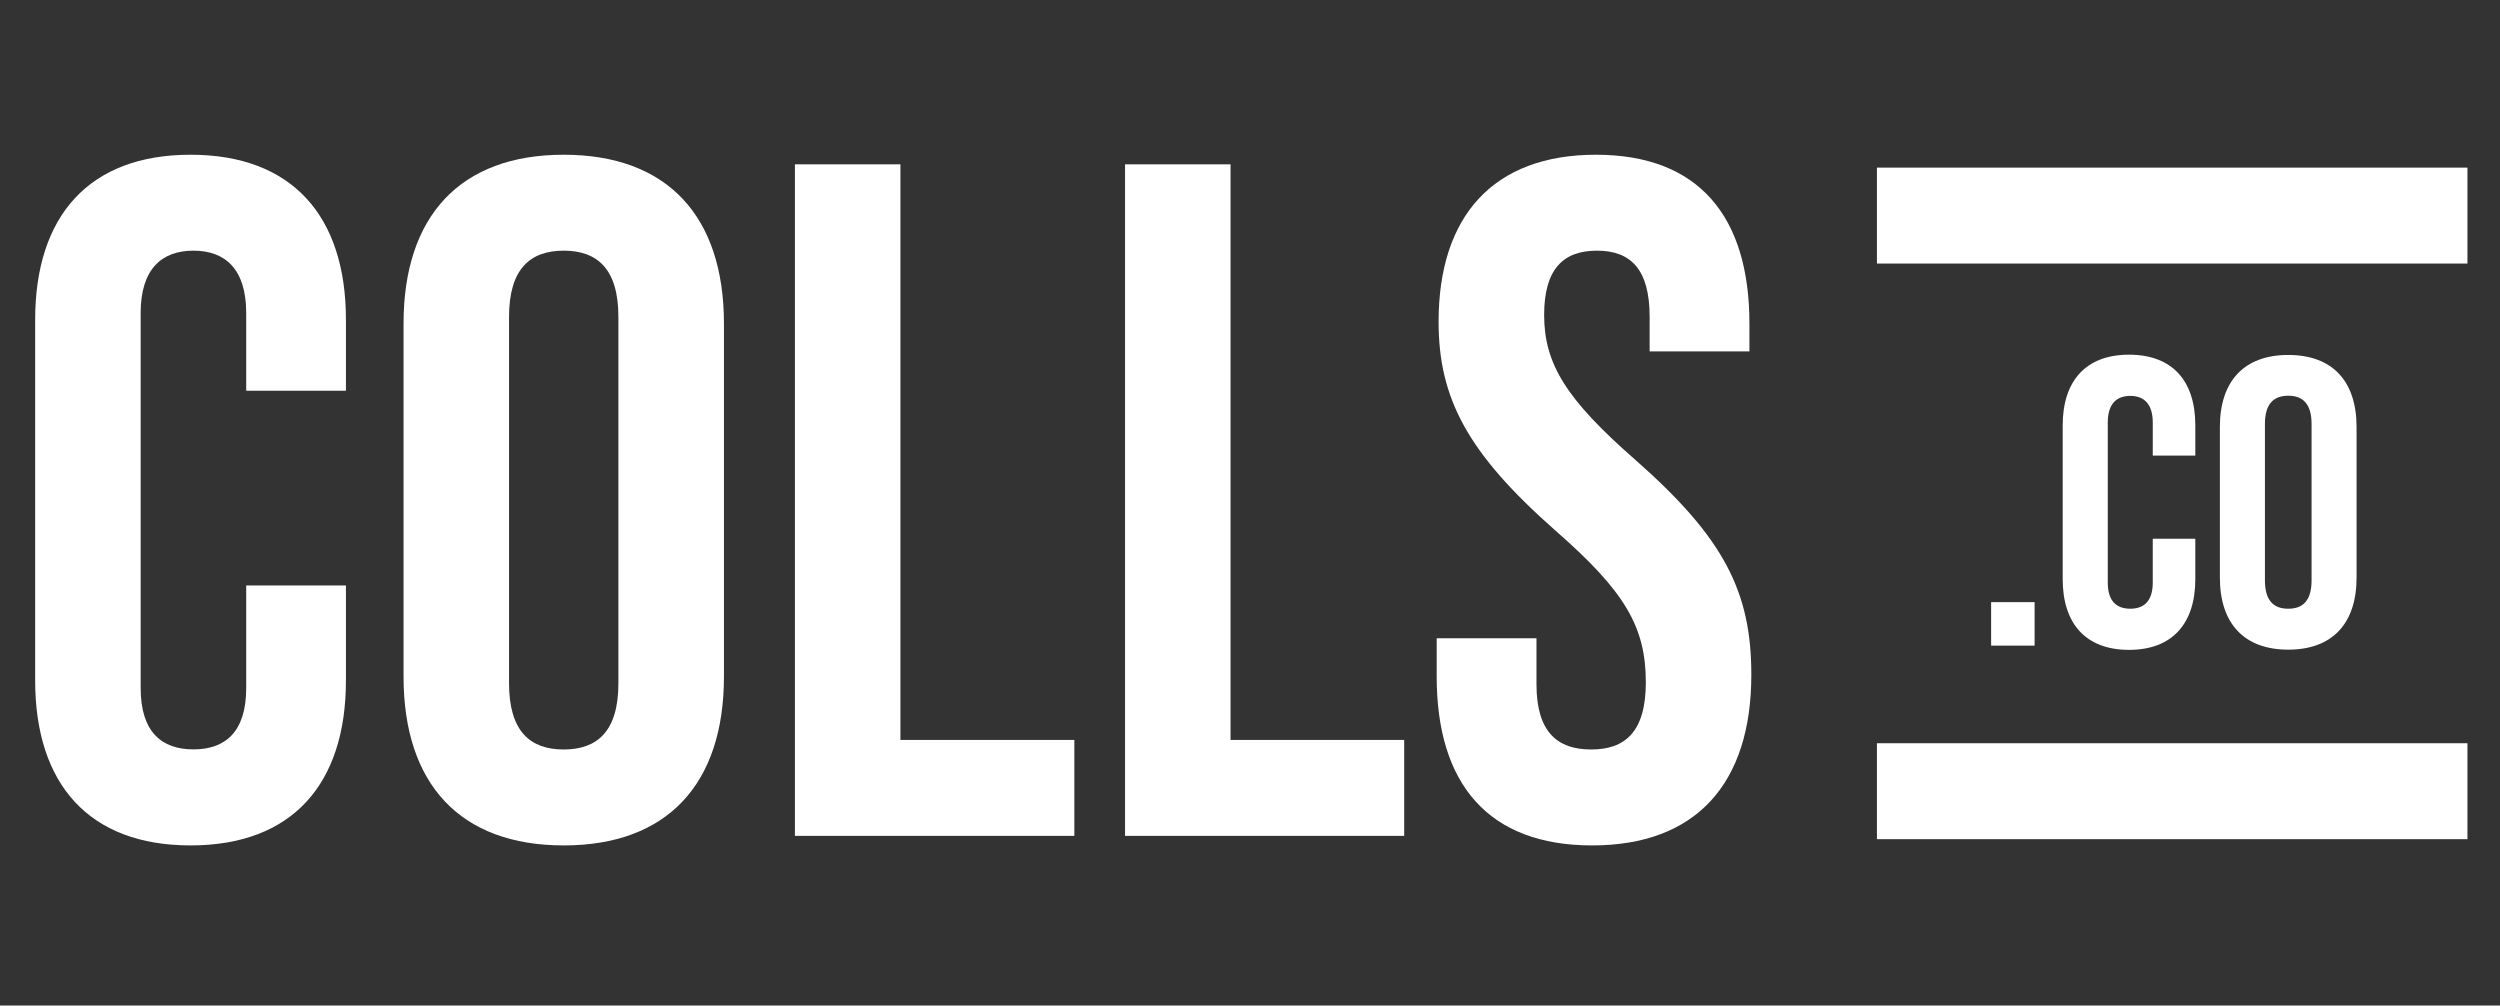 <svg id="Camada_1" data-name="Camada 1" xmlns="http://www.w3.org/2000/svg" viewBox="0 0 459.98 185.01"><rect x="0" y="0" width="459.98" height="185.01" fill="#333333" stroke="none"/><defs><style>.cls-1{fill:#fff;}</style></defs><path class="cls-1" d="M6.47,125.2V58.83c0-19.06,9.88-30.36,28.59-30.36s28.59,11.3,28.59,30.36V71.89H45.3V57.59c0-8.11-3.89-11.47-9.71-11.47s-9.71,3.36-9.71,11.47v69c0,8.12,3.89,11.29,9.71,11.29s9.71-3.17,9.71-11.29V107.72H63.65V125.2c0,19.06-9.88,30.35-28.59,30.35S6.47,144.26,6.47,125.2Z"/><path class="cls-1" d="M74.25,124.49V59.54c0-19.77,10.41-31.07,29.47-31.07s29.48,11.3,29.48,31.07v64.95c0,19.77-10.42,31.06-29.48,31.06S74.25,144.26,74.25,124.49Zm39.53,1.23V58.3c0-8.82-3.88-12.18-10.06-12.18S93.66,49.48,93.66,58.3v67.42c0,8.83,3.88,12.18,10.06,12.18S113.78,134.55,113.78,125.72Z"/><path class="cls-1" d="M146.26,30.24h19.41v105.9h32v17.65H146.26Z"/><path class="cls-1" d="M207,30.24h19.41v105.9h31.95v17.65H207Z"/><path class="cls-1" d="M264.34,124.49v-7.06H282.7v8.47c0,8.83,3.88,12,10.06,12s10.06-3.17,10.06-12.35c0-10.24-3.88-16.77-16.59-27.89C270,83.36,264.69,73.3,264.69,59.18c0-19.41,10.07-30.71,28.95-30.71s28.24,11.3,28.24,31.07v5.12H303.52V58.3c0-8.82-3.53-12.18-9.7-12.18s-9.71,3.36-9.71,11.83c0,9,4.06,15.53,16.77,26.65,16.24,14.3,21.35,24.18,21.35,39.54,0,20.12-10.23,31.41-29.3,31.41S264.34,144.26,264.34,124.49Z"/><path class="cls-1" d="M366.35,110.79h8v8h-8Z"/><path class="cls-1" d="M379.52,106.57V78.26c0-8.13,4.22-13,12.2-13s12.2,4.82,12.2,13v5.57h-7.83v-6.1c0-3.46-1.66-4.89-4.14-4.89s-4.14,1.43-4.14,4.89v29.45c0,3.46,1.65,4.82,4.14,4.82s4.14-1.36,4.14-4.82V99.12h7.83v7.45c0,8.14-4.21,13-12.2,13S379.52,114.71,379.52,106.57Z"/><path class="cls-1" d="M408.44,106.27V78.56c0-8.43,4.45-13.25,12.58-13.25s12.57,4.82,12.57,13.25v27.71c0,8.44-4.44,13.26-12.57,13.26S408.44,114.71,408.44,106.27Zm16.87.53V78c0-3.76-1.66-5.19-4.29-5.19s-4.29,1.43-4.29,5.19V106.8c0,3.77,1.65,5.2,4.29,5.2S425.31,110.57,425.31,106.8Z"/><rect class="cls-1" x="345.34" y="136.75" width="108.65" height="17.65"/><rect class="cls-1" x="345.34" y="30.84" width="108.65" height="17.65"/></svg>